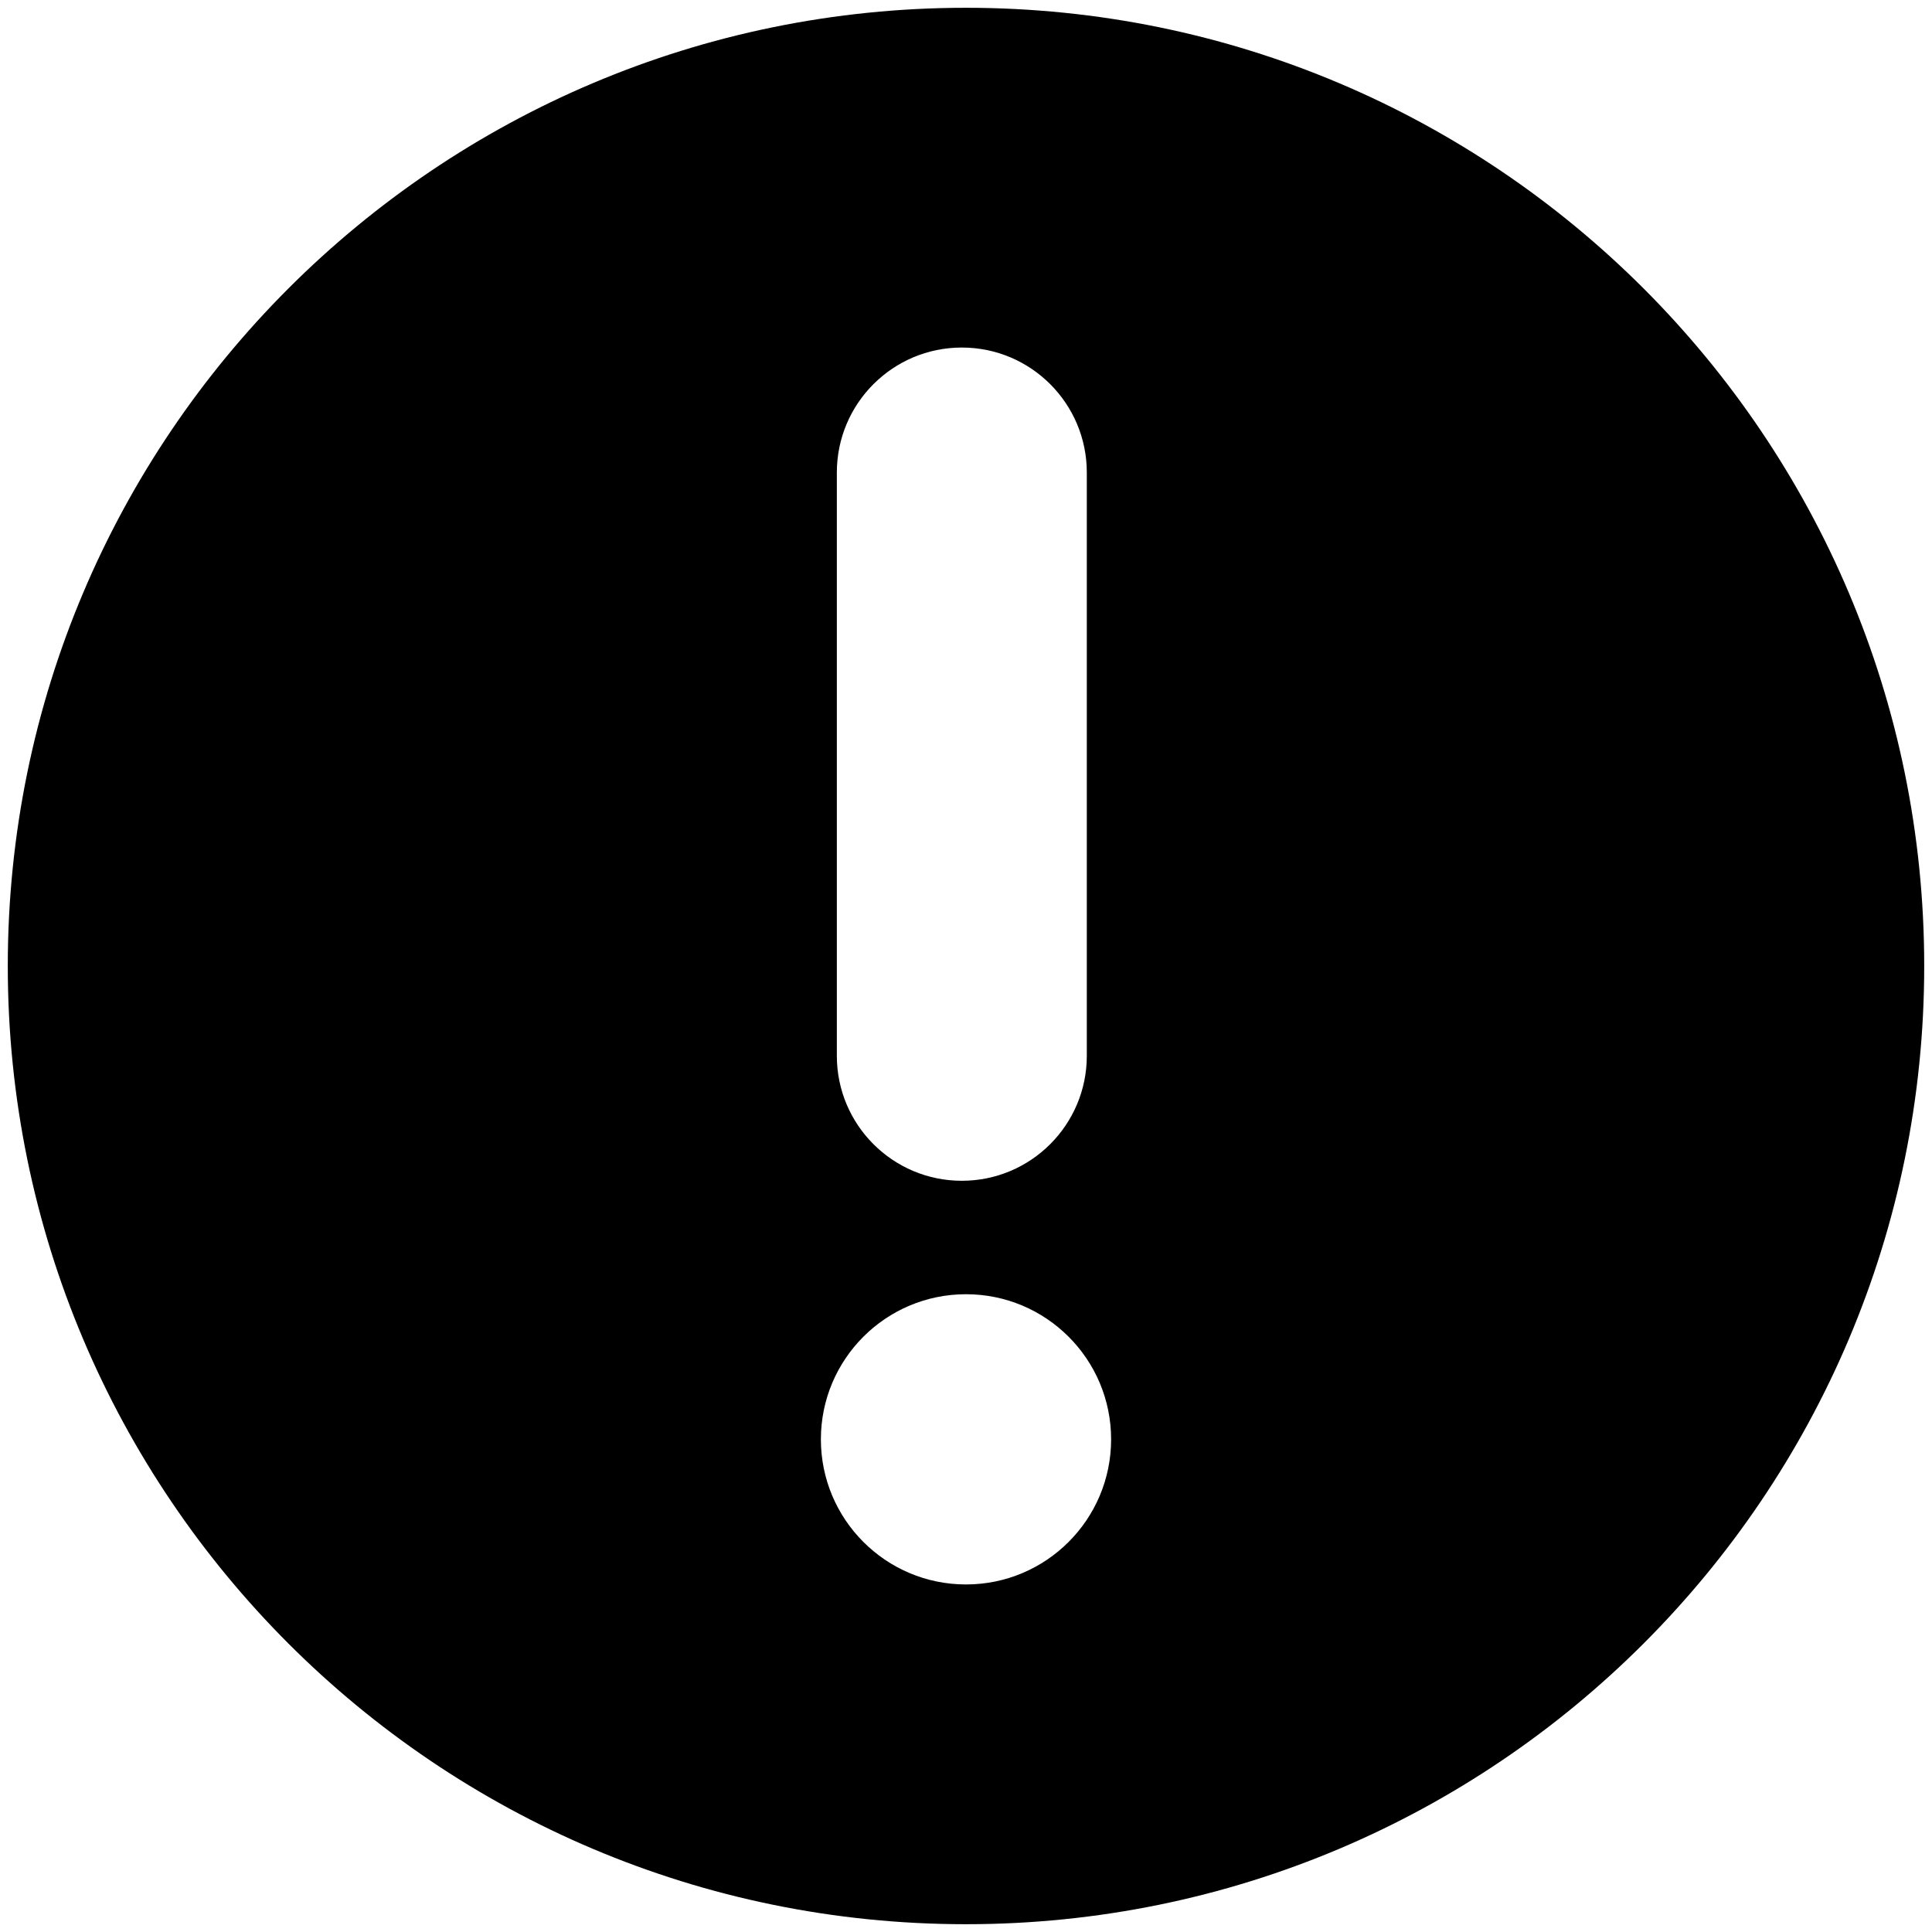 <?xml version="1.0" standalone="no"?><!DOCTYPE svg PUBLIC "-//W3C//DTD SVG 1.1//EN" "http://www.w3.org/Graphics/SVG/1.1/DTD/svg11.dtd"><svg class="icon" width="200px" height="200.00px" viewBox="0 0 1024 1024" version="1.1" xmlns="http://www.w3.org/2000/svg"><path d="M512 4.127c280.494 0 507.873 227.379 507.873 507.873S792.494 1019.873 512 1019.873 4.127 792.494 4.127 512 231.506 4.127 512 4.127z m0 681.84c-42.476 0-76.913 34.427-76.913 76.913 0 42.476 34.437 76.913 76.913 76.913s76.913-34.437 76.913-76.913c0-42.486-34.437-76.913-76.913-76.913z m-2.212-60.129c36.588 0 66.243-29.665 66.243-66.242V250.45c0-36.588-29.655-66.243-66.243-66.243-36.587 0-66.242 29.666-66.242 66.243v309.146c0 36.587 29.655 66.242 66.242 66.242z" /></svg>